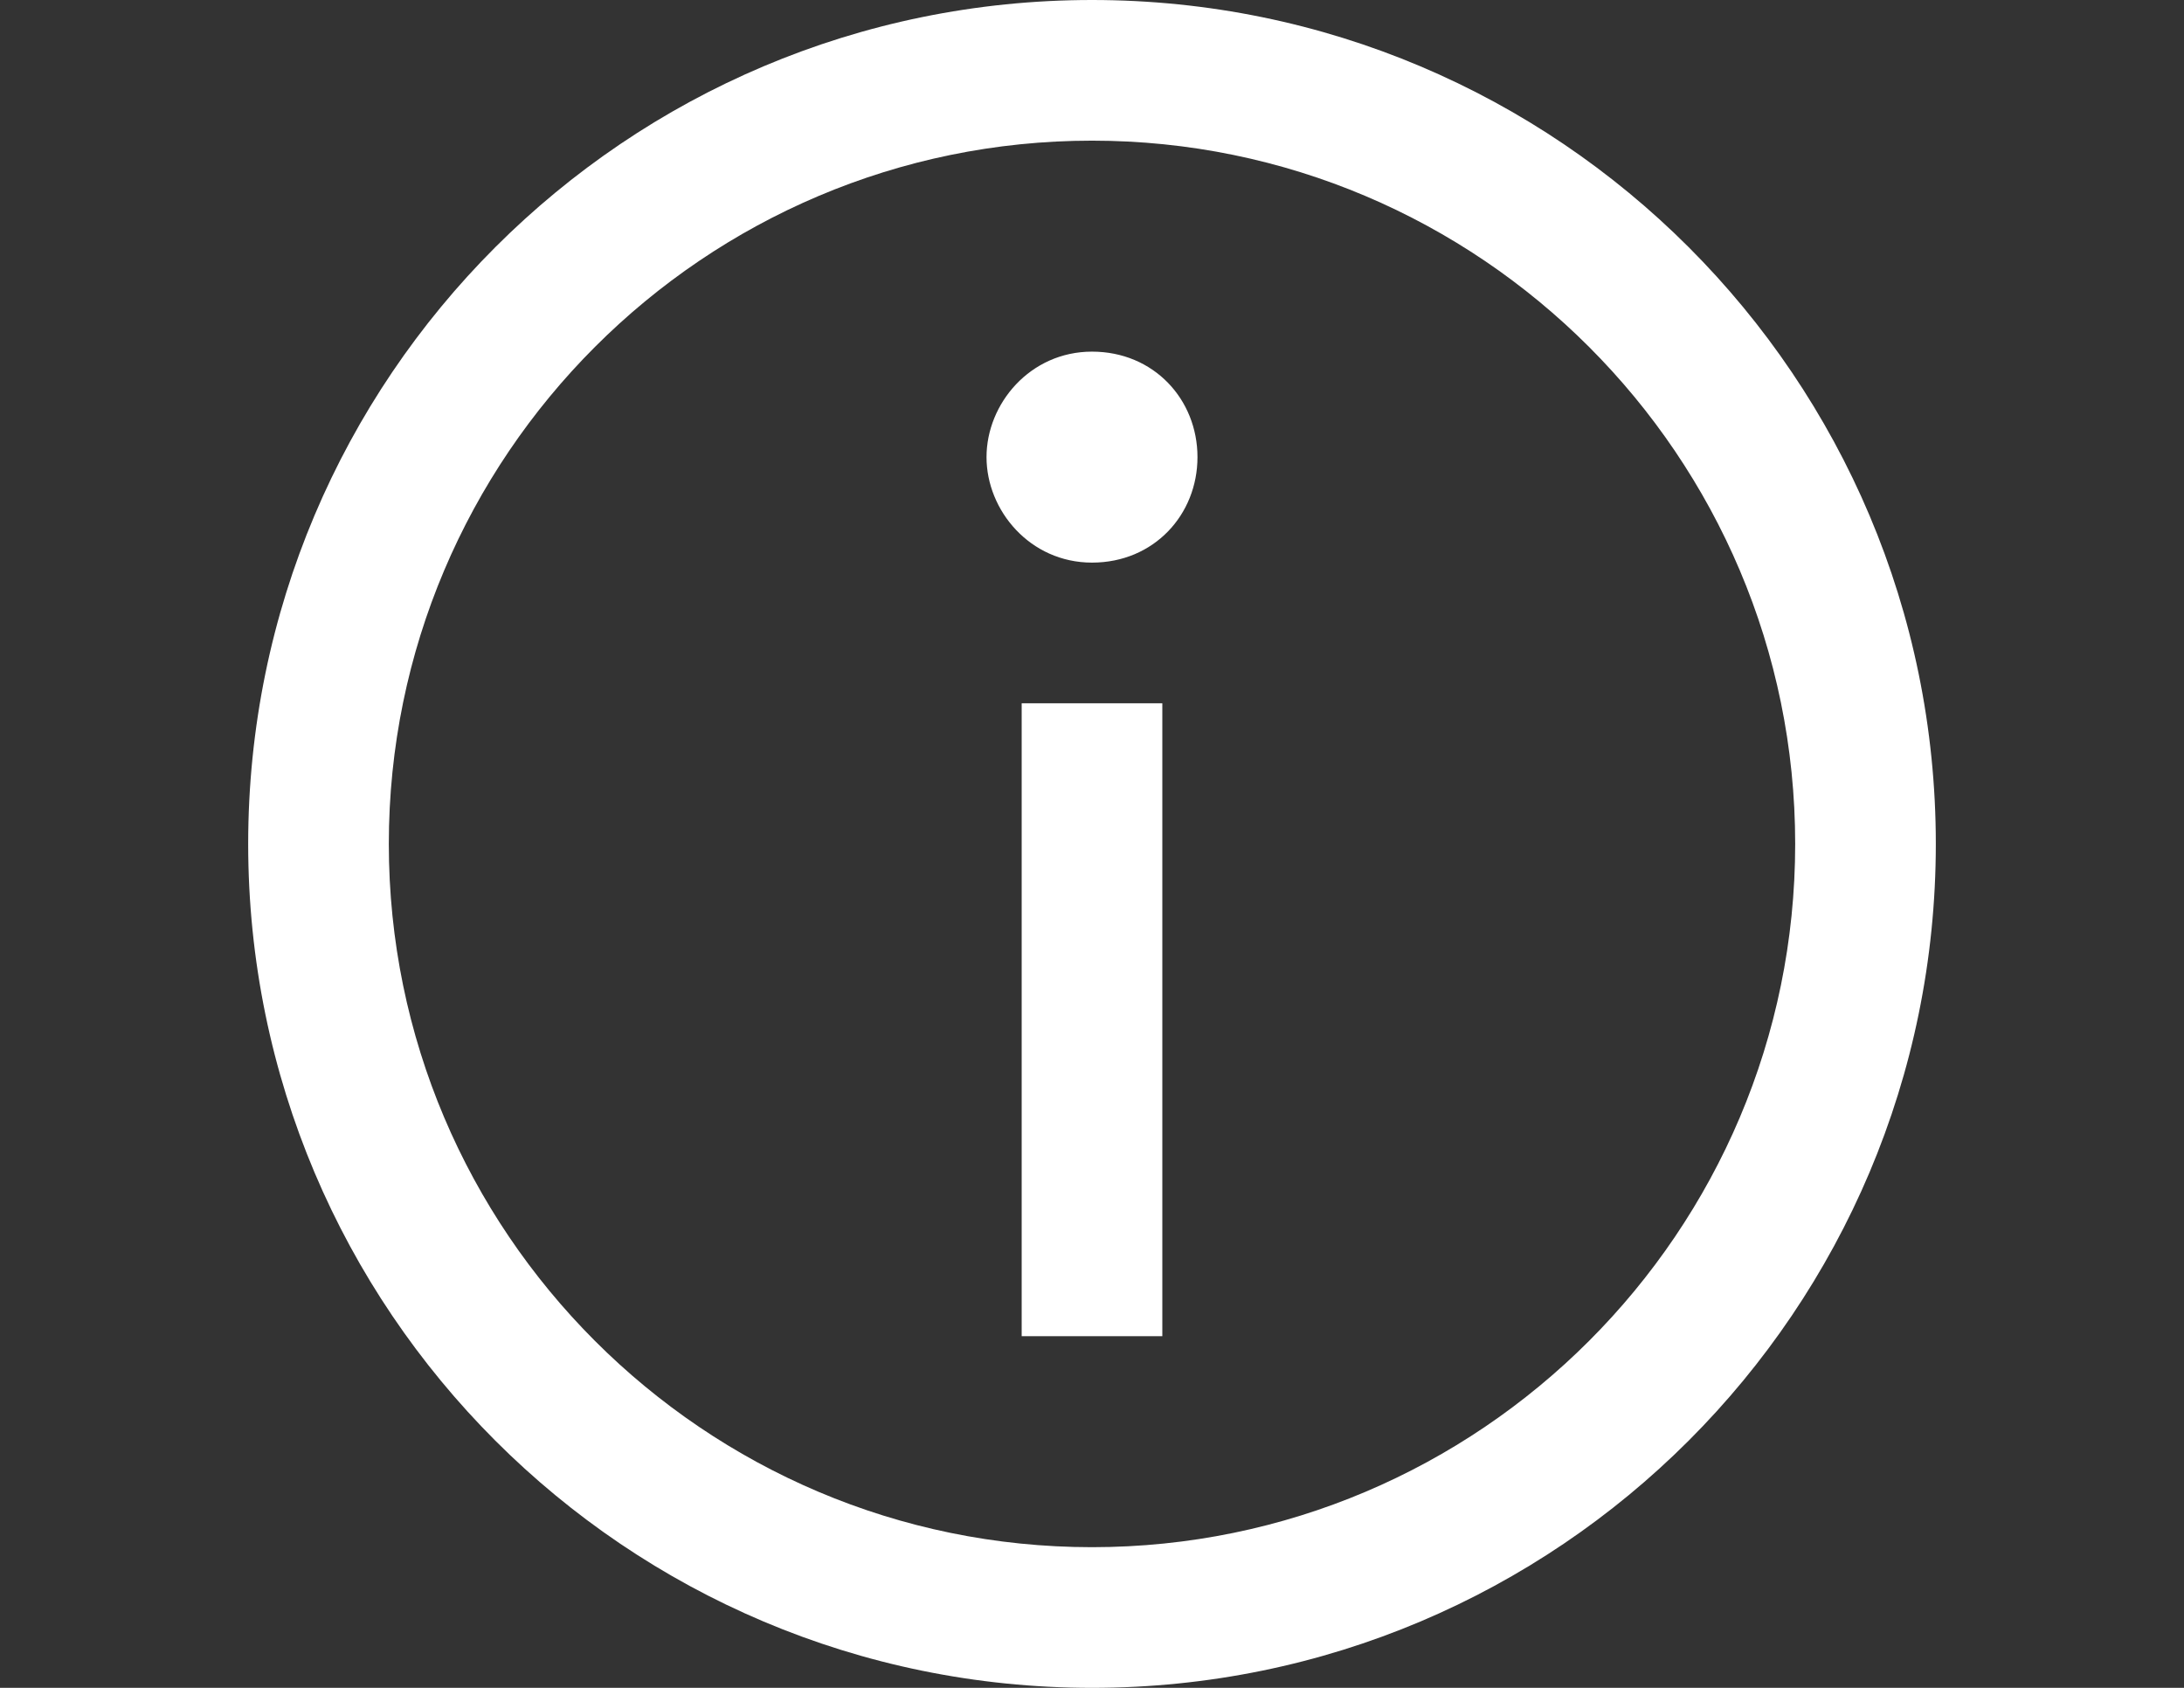 <?xml version="1.0" encoding="utf-8"?>
<!-- Generator: Adobe Illustrator 16.0.0, SVG Export Plug-In . SVG Version: 6.00 Build 0)  -->
<!DOCTYPE svg PUBLIC "-//W3C//DTD SVG 1.1//EN" "http://www.w3.org/Graphics/SVG/1.1/DTD/svg11.dtd">
<svg version="1.1" id="Capa_1" xmlns="http://www.w3.org/2000/svg" xmlns:xlink="http://www.w3.org/1999/xlink" x="0px" y="0px"
	 width="396px" height="306px" viewBox="0 0 396 306" enable-background="new 0 0 396 306" xml:space="preserve">
<rect x="0" y="0" width="396" height="306" fill="#333333" stroke="none"/>
<g id="info_1_">
	<g>
		<path fill="#FFFFFF" d="M185.25,242.25h25.5V127.5h-25.5V242.25z M198,63.75c-11.22,0-19.125,9.435-19.125,19.125
			S186.78,102,198,102c11.214,0,19.125-8.67,19.125-19.125S209.214,63.75,198,63.75z M198,0C113.5,0,45,68.5,45,153
			c0,84.5,68.5,153,153,153c84.5,0,153-68.5,153-153C351,68.5,282.5,0,198,0z M198,280.5c-70.304,0-127.5-57.196-127.5-127.5
			S127.696,25.5,198,25.5S325.5,82.696,325.5,153S268.304,280.5,198,280.5z"/>
	</g>
</g>
</svg>
